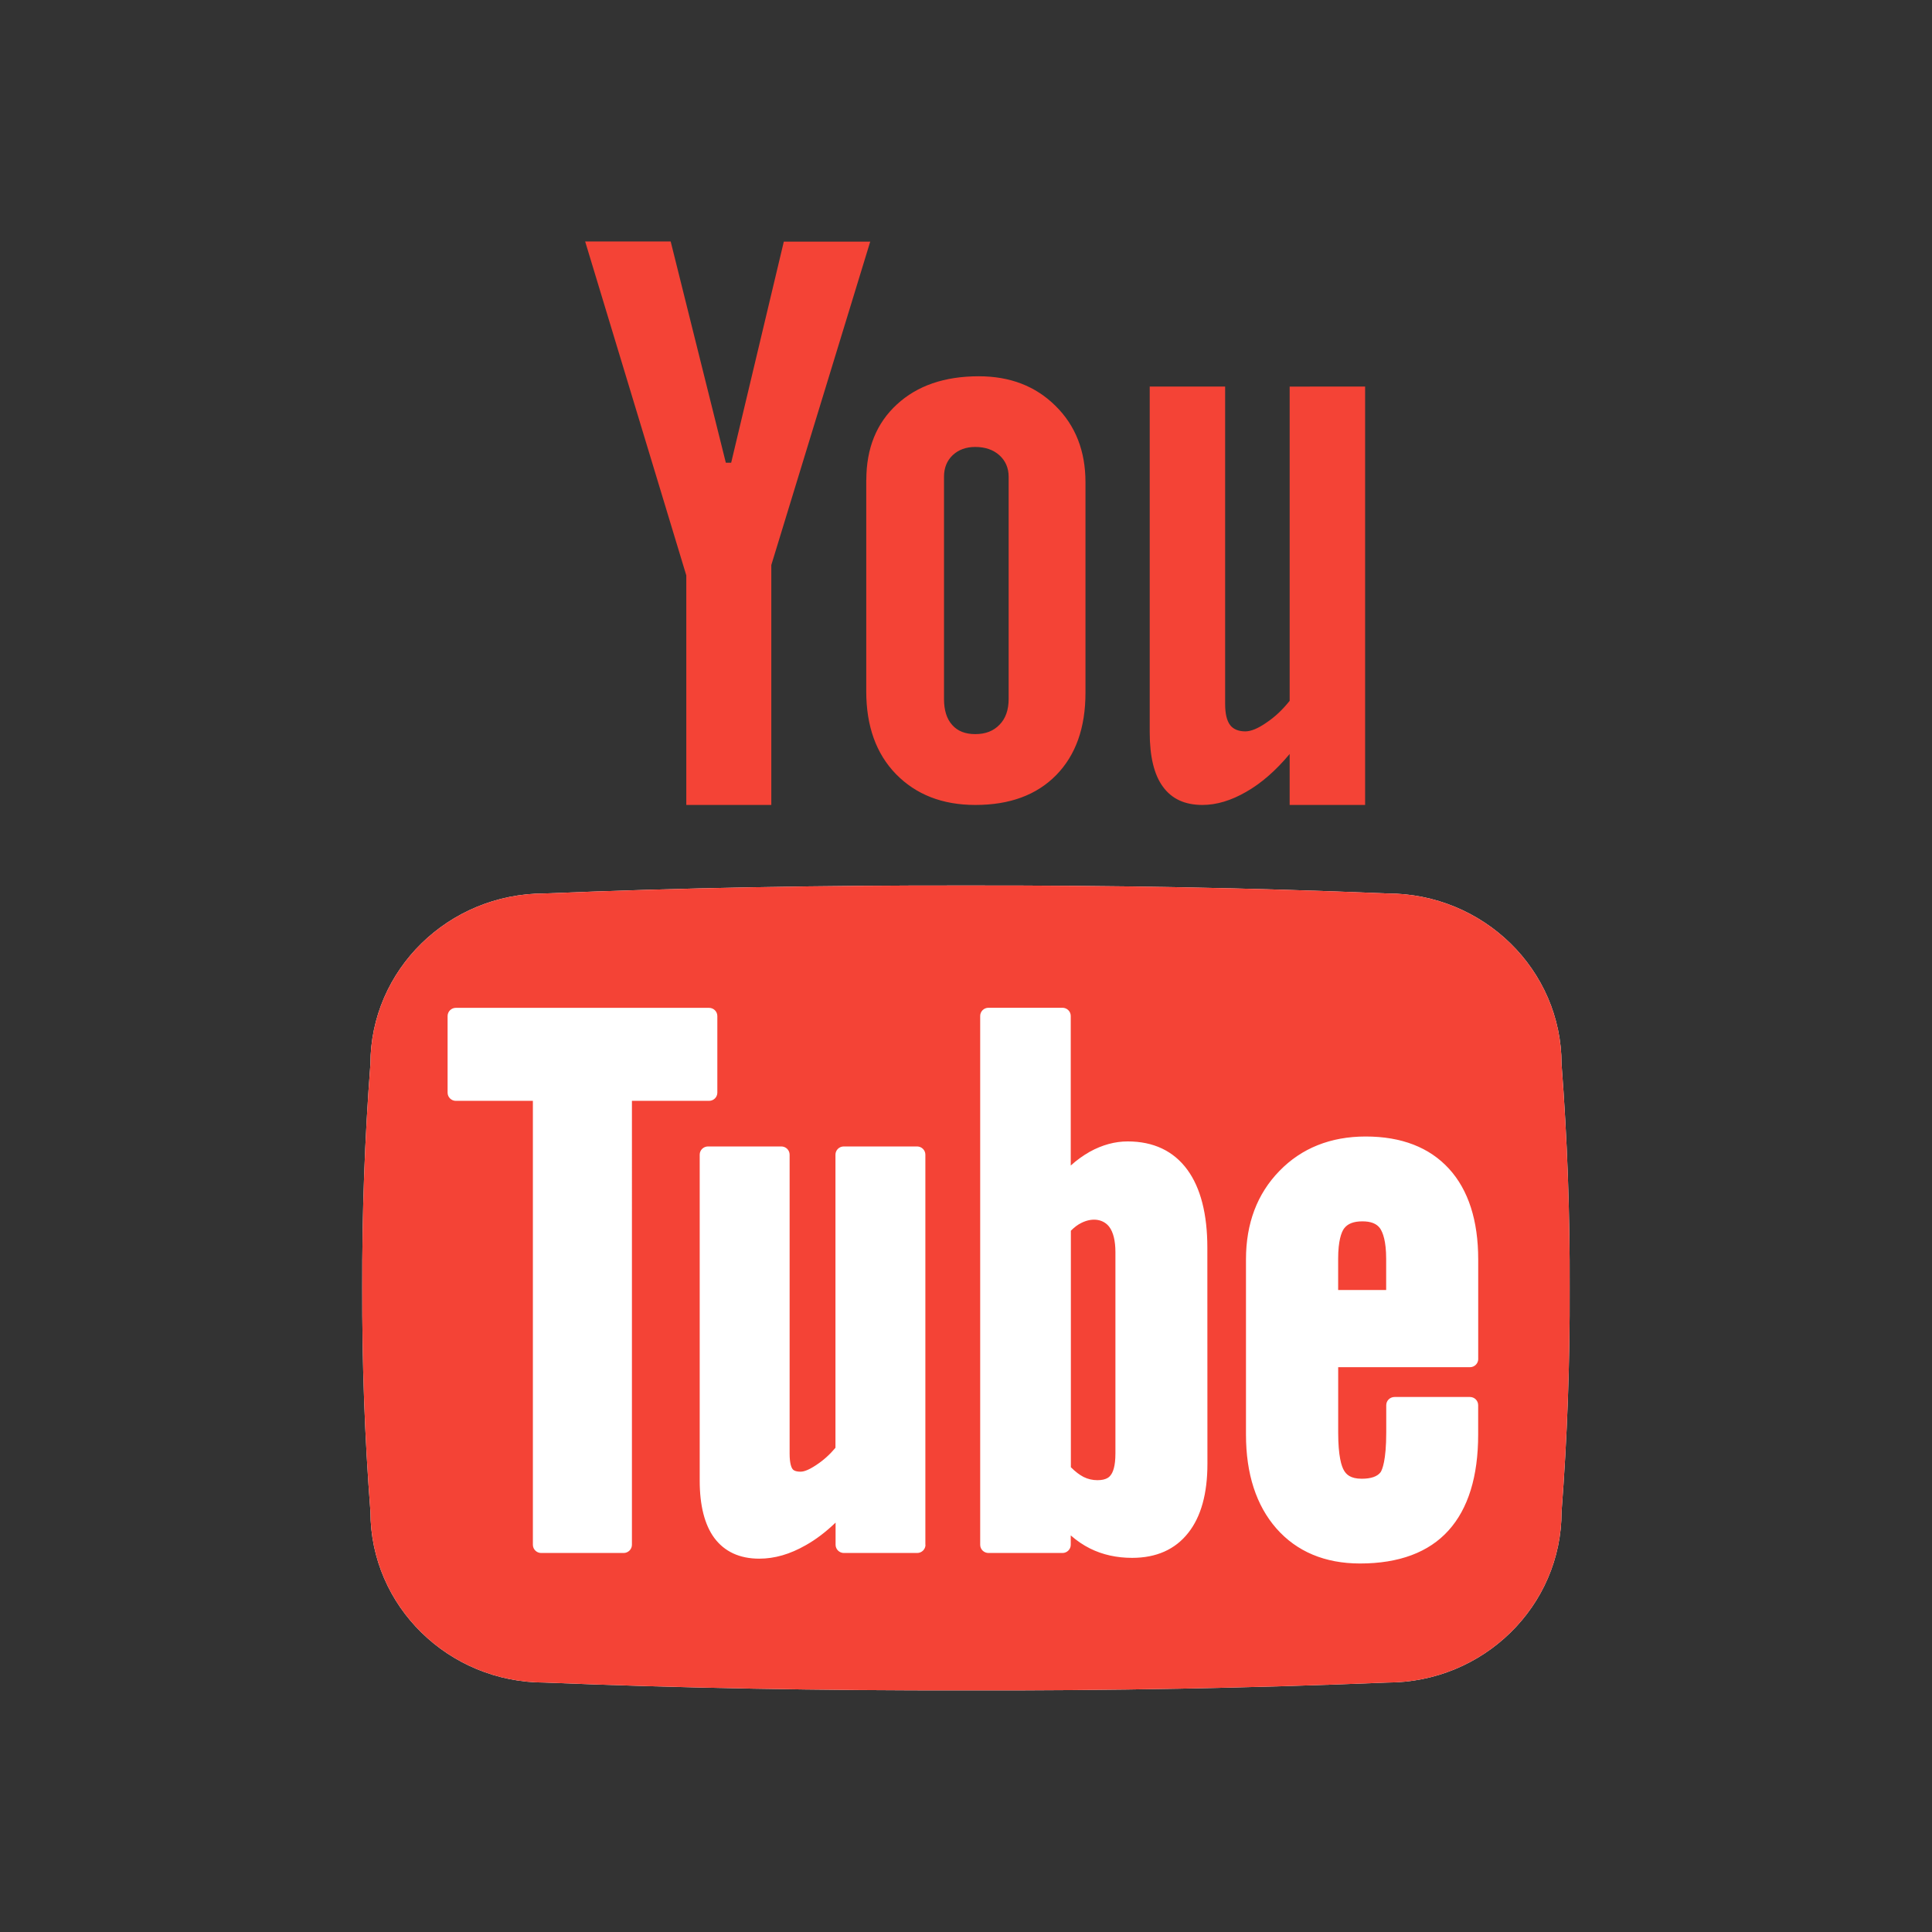 <svg xmlns="http://www.w3.org/2000/svg" xmlns:xlink="http://www.w3.org/1999/xlink" viewBox="0,0,256,256" width="48px" height="48px" fill-rule="nonzero"><rect x="0" y="0" width="256" height="256" fill="#333333" stroke="none"/><g fill="none" fill-rule="nonzero" stroke="none" stroke-width="1" stroke-linecap="butt" stroke-linejoin="miter" stroke-miterlimit="10" stroke-dasharray="" stroke-dashoffset="0" font-family="none" font-weight="none" font-size="none" text-anchor="none" style="mix-blend-mode: normal"><g transform="scale(5.333,5.333)"><path d="M14.539,6h2.125l1.37,5.496h0.133l1.308,-5.493h2.147l-2.458,8.036v5.961h-2.112v-5.703zM21.525,11.923c0,-0.784 0.254,-1.411 0.759,-1.874c0.504,-0.466 1.182,-0.7 2.035,-0.7c0.778,0 1.413,0.245 1.908,0.737c0.495,0.488 0.743,1.121 0.743,1.894v5.235c0,0.866 -0.242,1.548 -0.728,2.044c-0.486,0.494 -1.152,0.741 -2.007,0.741c-0.823,0 -1.477,-0.259 -1.974,-0.767c-0.493,-0.508 -0.738,-1.194 -0.738,-2.055v-5.256h0.002zM23.455,17.368c0,0.275 0.066,0.494 0.205,0.646c0.132,0.15 0.322,0.226 0.571,0.226c0.255,0 0.454,-0.077 0.604,-0.234c0.149,-0.151 0.226,-0.366 0.226,-0.638v-5.522c0,-0.22 -0.079,-0.399 -0.231,-0.536c-0.151,-0.135 -0.352,-0.205 -0.599,-0.205c-0.229,0 -0.417,0.07 -0.561,0.205c-0.143,0.137 -0.215,0.316 -0.215,0.536zM33.918,9.605v10.395h-1.875v-1.266c-0.346,0.414 -0.705,0.728 -1.081,0.941c-0.372,0.215 -0.735,0.325 -1.086,0.325c-0.435,0 -0.76,-0.149 -0.981,-0.452c-0.221,-0.3 -0.329,-0.751 -0.329,-1.357v-8.586h1.874v7.886c0,0.236 0.04,0.41 0.12,0.519c0.075,0.104 0.207,0.162 0.38,0.162c0.141,0 0.315,-0.071 0.522,-0.215c0.213,-0.141 0.406,-0.324 0.581,-0.544v-7.808z" fill="#f44336"></path><path d="M38.799,26.439c0,-2.342 -1.94,-4.24 -4.329,-4.24c-3.412,-0.143 -6.905,-0.203 -10.47,-0.198c-3.563,-0.005 -7.056,0.056 -10.47,0.198c-2.387,0 -4.327,1.898 -4.327,4.24c-0.142,1.852 -0.208,3.706 -0.203,5.562c-0.005,1.853 0.06,3.707 0.204,5.561c0,2.345 1.938,4.243 4.326,4.243c3.414,0.14 6.907,0.2 10.47,0.195c3.564,0.008 7.058,-0.056 10.47,-0.195c2.389,0 4.329,-1.898 4.329,-4.243c0.142,-1.854 0.209,-3.708 0.201,-5.561c0.008,-1.856 -0.059,-3.71 -0.201,-5.562z" fill="#ffffff"></path><g fill="#f44336"><path d="M33.851,30.346c-0.219,0 -0.368,0.058 -0.458,0.18c-0.064,0.091 -0.145,0.299 -0.145,0.752v0.774h1.193v-0.774c0,-0.446 -0.083,-0.655 -0.151,-0.757c-0.085,-0.119 -0.229,-0.175 -0.439,-0.175zM26.865,30.386c-0.086,0.042 -0.17,0.105 -0.258,0.193v5.876c0.11,0.111 0.217,0.191 0.316,0.242c0.111,0.055 0.224,0.08 0.346,0.08c0.231,0 0.303,-0.091 0.326,-0.123c0.057,-0.071 0.119,-0.219 0.119,-0.54v-5.005c0,-0.278 -0.053,-0.493 -0.152,-0.625c-0.134,-0.178 -0.398,-0.248 -0.697,-0.098z"></path><path d="M38.799,26.439c0,-2.342 -1.94,-4.24 -4.329,-4.24c-3.412,-0.143 -6.905,-0.203 -10.47,-0.198c-3.563,-0.005 -7.056,0.056 -10.47,0.198c-2.387,0 -4.327,1.898 -4.327,4.24c-0.142,1.852 -0.208,3.706 -0.203,5.562c-0.005,1.853 0.06,3.707 0.204,5.561c0,2.345 1.938,4.243 4.326,4.243c3.414,0.14 6.907,0.2 10.47,0.195c3.564,0.008 7.058,-0.056 10.47,-0.195c2.389,0 4.329,-1.898 4.329,-4.243c0.142,-1.854 0.209,-3.708 0.201,-5.561c0.008,-1.856 -0.059,-3.71 -0.201,-5.562zM15.701,38.382c0,0.111 -0.092,0.204 -0.206,0.204h-2.049c-0.114,0 -0.206,-0.093 -0.206,-0.204v-11.03h-1.914c-0.113,0 -0.205,-0.092 -0.205,-0.203v-1.904c0,-0.112 0.092,-0.204 0.205,-0.204h6.291c0.114,0 0.206,0.092 0.206,0.204v1.904c0,0.111 -0.091,0.203 -0.206,0.203h-1.916zM22.995,38.382c0,0.111 -0.092,0.204 -0.206,0.204h-1.822c-0.114,0 -0.206,-0.093 -0.206,-0.204v-0.551c-0.243,0.233 -0.486,0.418 -0.738,0.56c-0.397,0.227 -0.776,0.336 -1.16,0.336c-0.488,0 -0.864,-0.176 -1.117,-0.517c-0.238,-0.324 -0.361,-0.803 -0.361,-1.421v-8.1c0,-0.112 0.092,-0.204 0.207,-0.204h1.821c0.114,0 0.206,0.092 0.206,0.204v7.428c0,0.244 0.044,0.343 0.072,0.382c0.013,0.017 0.05,0.067 0.205,0.067c0.052,0 0.172,-0.022 0.389,-0.169c0.176,-0.115 0.334,-0.259 0.473,-0.425v-7.283c0,-0.112 0.092,-0.204 0.207,-0.204h1.821c0.114,0 0.206,0.092 0.206,0.204v9.692h0.003zM30,36.373c0,0.736 -0.159,1.31 -0.473,1.708c-0.326,0.418 -0.797,0.626 -1.398,0.626c-0.383,0 -0.733,-0.077 -1.046,-0.233c-0.166,-0.083 -0.327,-0.191 -0.479,-0.325v0.233c0,0.114 -0.093,0.204 -0.206,0.204h-1.837c-0.114,0 -0.207,-0.09 -0.207,-0.204v-13.14c0,-0.112 0.092,-0.203 0.207,-0.203h1.837c0.113,0 0.206,0.091 0.206,0.203v3.717c0.15,-0.136 0.31,-0.25 0.474,-0.343c0.309,-0.17 0.625,-0.256 0.941,-0.256c0.641,0 1.143,0.238 1.484,0.706c0.328,0.45 0.495,1.101 0.495,1.933l0.002,5.374zM36.729,33.765c0,0.113 -0.093,0.205 -0.207,0.205h-3.273v1.621c0,0.592 0.082,0.845 0.148,0.951c0.053,0.088 0.152,0.199 0.438,0.199c0.23,0 0.388,-0.055 0.469,-0.164c0.037,-0.058 0.139,-0.28 0.139,-0.988v-0.675c0,-0.114 0.093,-0.204 0.207,-0.204h1.872c0.114,0 0.205,0.09 0.205,0.204v0.729c0,1.044 -0.249,1.844 -0.737,2.384c-0.49,0.543 -1.23,0.82 -2.198,0.82c-0.872,0 -1.574,-0.296 -2.079,-0.871c-0.5,-0.571 -0.755,-1.354 -0.755,-2.333v-4.352c0,-0.892 0.278,-1.63 0.83,-2.196c0.55,-0.568 1.274,-0.857 2.144,-0.857c0.89,0 1.587,0.271 2.072,0.803c0.48,0.526 0.724,1.284 0.724,2.251v2.474h0.001z"></path></g></g></g></svg>